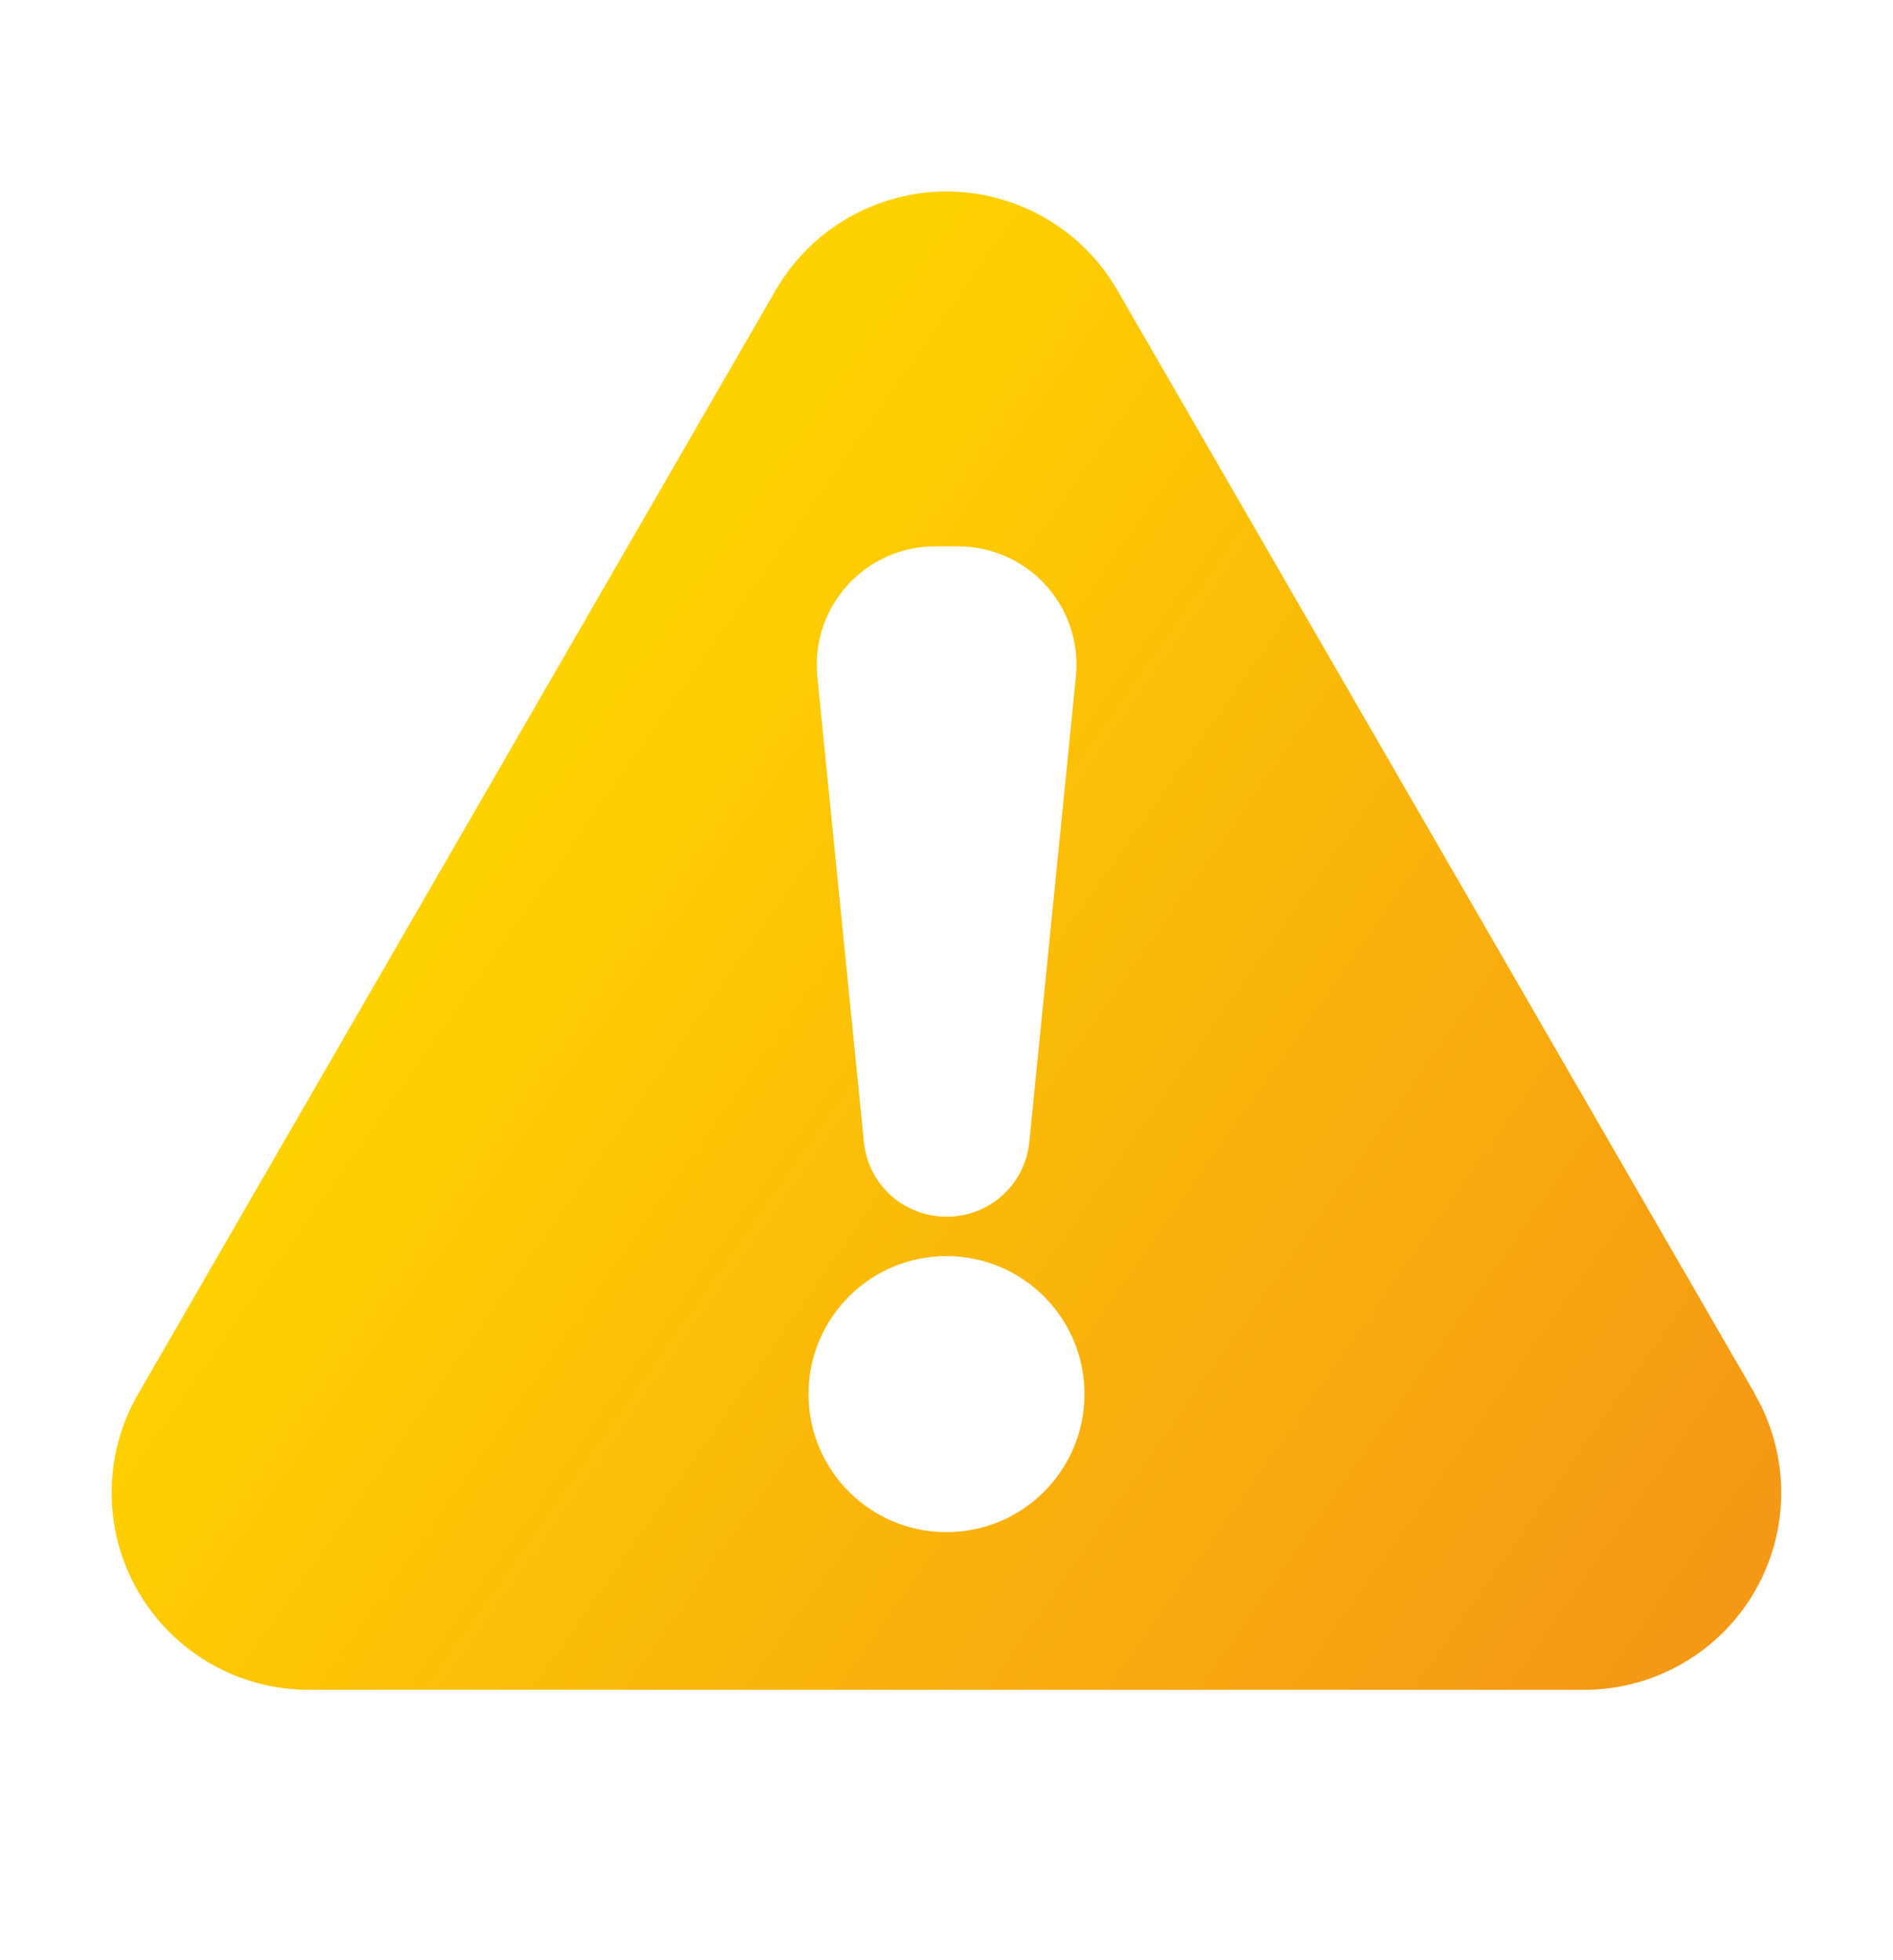 <svg width="28" height="29" viewBox="0 0 28 29" fill="none" xmlns="http://www.w3.org/2000/svg">
<path d="M13.999 2.833C14.511 2.833 15.015 2.969 15.459 3.225C15.902 3.481 16.27 3.849 16.526 4.292L25.959 20.625H25.956C26.212 21.068 26.347 21.571 26.347 22.083C26.347 22.595 26.212 23.099 25.956 23.542C25.7 23.985 25.331 24.354 24.888 24.609C24.445 24.865 23.942 25 23.43 25H4.57C4.058 25 3.554 24.866 3.111 24.61C2.667 24.355 2.299 23.986 2.042 23.543C1.786 23.099 1.651 22.596 1.651 22.084C1.651 21.572 1.785 21.069 2.042 20.625L11.474 4.292C11.73 3.849 12.098 3.481 12.541 3.225C12.985 2.969 13.488 2.833 13.999 2.833ZM13.999 18.583C12.872 18.583 11.959 19.498 11.959 20.625C11.959 21.752 12.872 22.667 13.999 22.667C15.127 22.667 16.041 21.753 16.041 20.625C16.041 19.497 15.127 18.583 13.999 18.583ZM13.831 8.083C13.586 8.083 13.344 8.134 13.121 8.233C12.897 8.333 12.697 8.478 12.533 8.659C12.369 8.841 12.245 9.055 12.168 9.287C12.092 9.519 12.065 9.765 12.089 10.009L12.778 16.892C12.807 17.195 12.948 17.478 13.174 17.683C13.4 17.887 13.695 18 13.999 18C14.305 18.001 14.601 17.889 14.828 17.684C15.054 17.479 15.196 17.196 15.225 16.892L15.914 10.009C15.938 9.765 15.911 9.519 15.835 9.286C15.758 9.054 15.634 8.84 15.469 8.658C15.305 8.477 15.104 8.332 14.88 8.233C14.657 8.134 14.414 8.083 14.169 8.083H13.831Z" fill="url(#paint0_linear_3052_12211)"/>
<defs>
<linearGradient id="paint0_linear_3052_12211" x1="7.078" y1="12.362" x2="24.516" y2="24.643" gradientUnits="userSpaceOnUse">
<stop stop-color="#FED200"/>
<stop offset="1" stop-color="#F59815"/>
</linearGradient>
</defs>
</svg>
